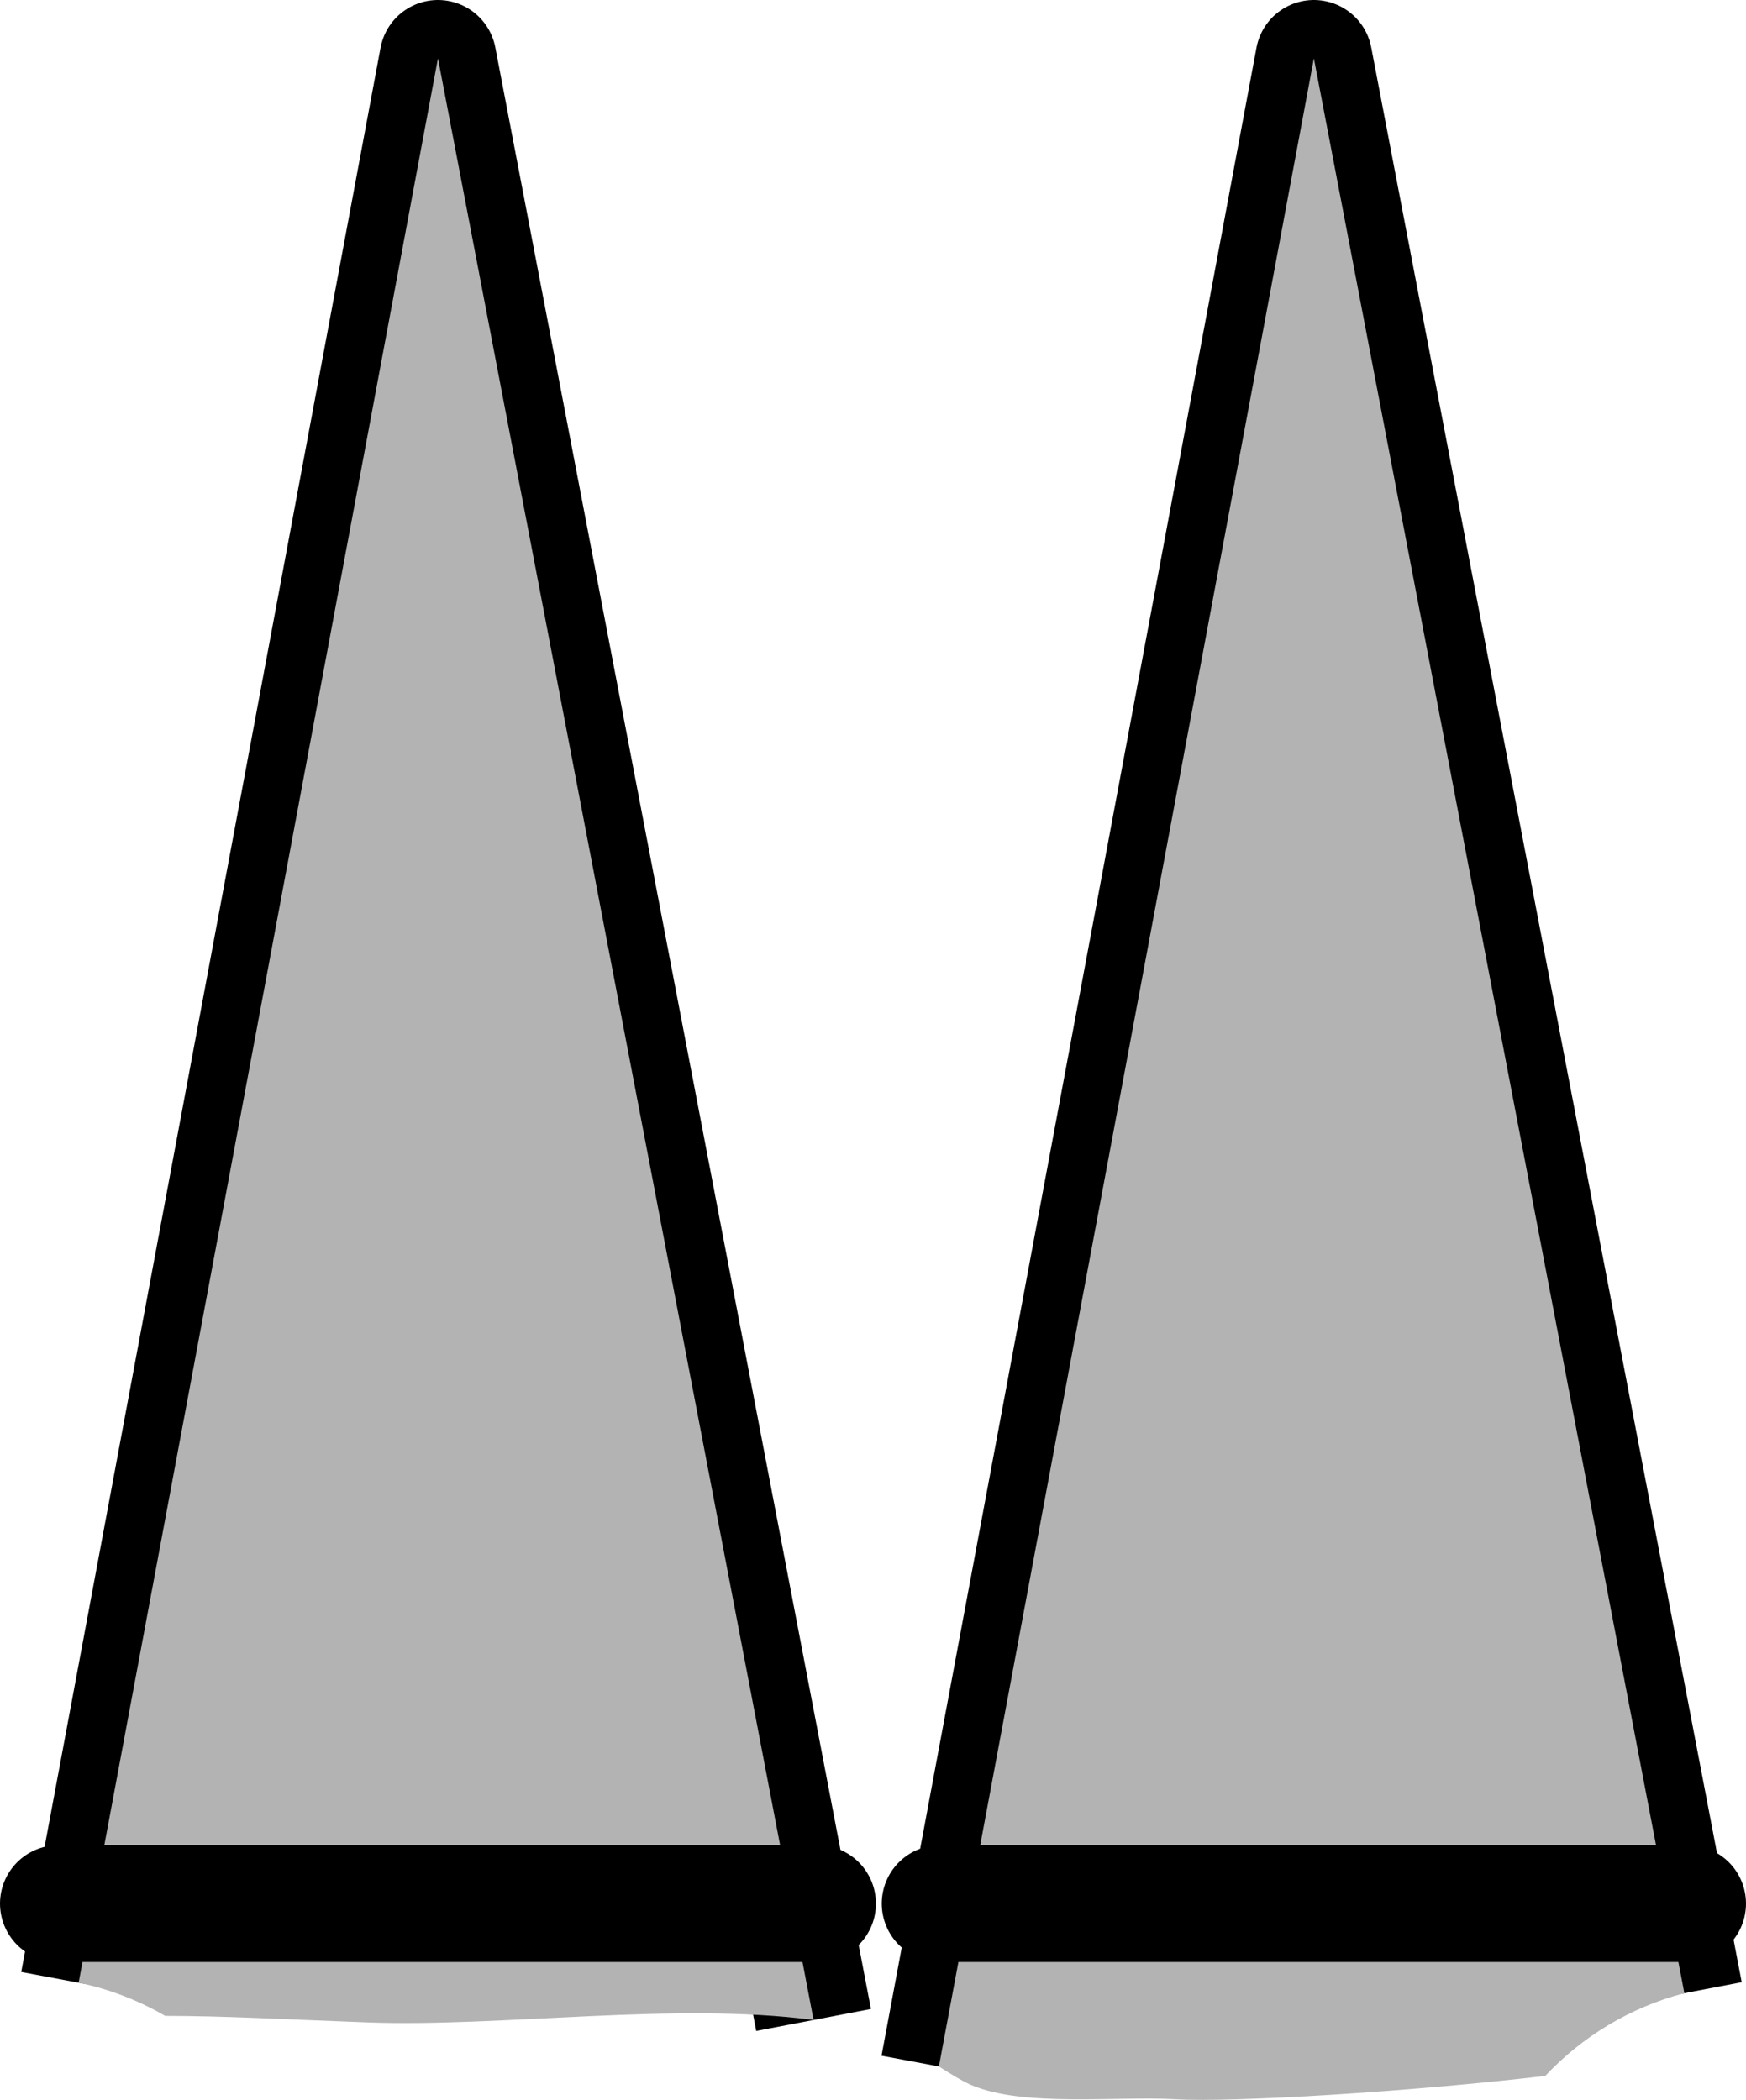 <svg version="1.1" xmlns="http://www.w3.org/2000/svg" xmlns:xlink="http://www.w3.org/1999/xlink" width="59.8" height="71.922" viewBox="0,0,59.8,71.922"><g transform="translate(-210,-141.8)"><g data-paper-data="{&quot;isPaintingLayer&quot;:true}" fill-rule="nonzero" stroke-linecap="butt" stroke-miterlimit="10" stroke-dasharray="" stroke-dashoffset="0" style="mix-blend-mode: normal"><g><path d="M212.693,209.71l12.307,-65.91l12.865,67.186" fill="none" stroke="#000000" stroke-width="4" stroke-linejoin="round"/><path d="M225,143.8l12.865,67.186c-4.758,-0.623 -10.656,0.249 -15.251,0.085c-2.681,-0.096 -4.947,-0.227 -6.957,-0.225c-0.907,-0.527 -1.905,-0.915 -2.964,-1.136z" fill="#b3b3b3" stroke="none" stroke-width="1" stroke-linejoin="miter"/></g><g><path d="M242.158,212.578l12.842,-68.778l12.689,66.269" fill="none" stroke="#000000" stroke-width="4" stroke-linejoin="round"/><path d="M255,143.8l12.689,66.269c-1.851,0.482 -3.494,1.481 -4.764,2.833c-4.593,0.539 -10.628,0.914 -12.673,0.8c-2.038,-0.113 -5.221,0.28 -7.003,-0.494c-0.304,-0.132 -0.681,-0.368 -1.092,-0.629z" fill="#b3b3b3" stroke="none" stroke-width="1" stroke-linejoin="miter"/></g><g><path d="M238,207h-26z" fill="none" stroke="#000000" stroke-width="4" stroke-linejoin="round"/><path d="M238,207h-26z" fill="#b3b3b3" stroke="none" stroke-width="1" stroke-linejoin="miter"/></g><g><path d="M242.2,207h25.6z" fill="none" stroke="#000000" stroke-width="4" stroke-linejoin="round"/><path d="M242.2,207h25.6z" fill="#b3b3b3" stroke="none" stroke-width="1" stroke-linejoin="miter"/></g></g></g></svg>